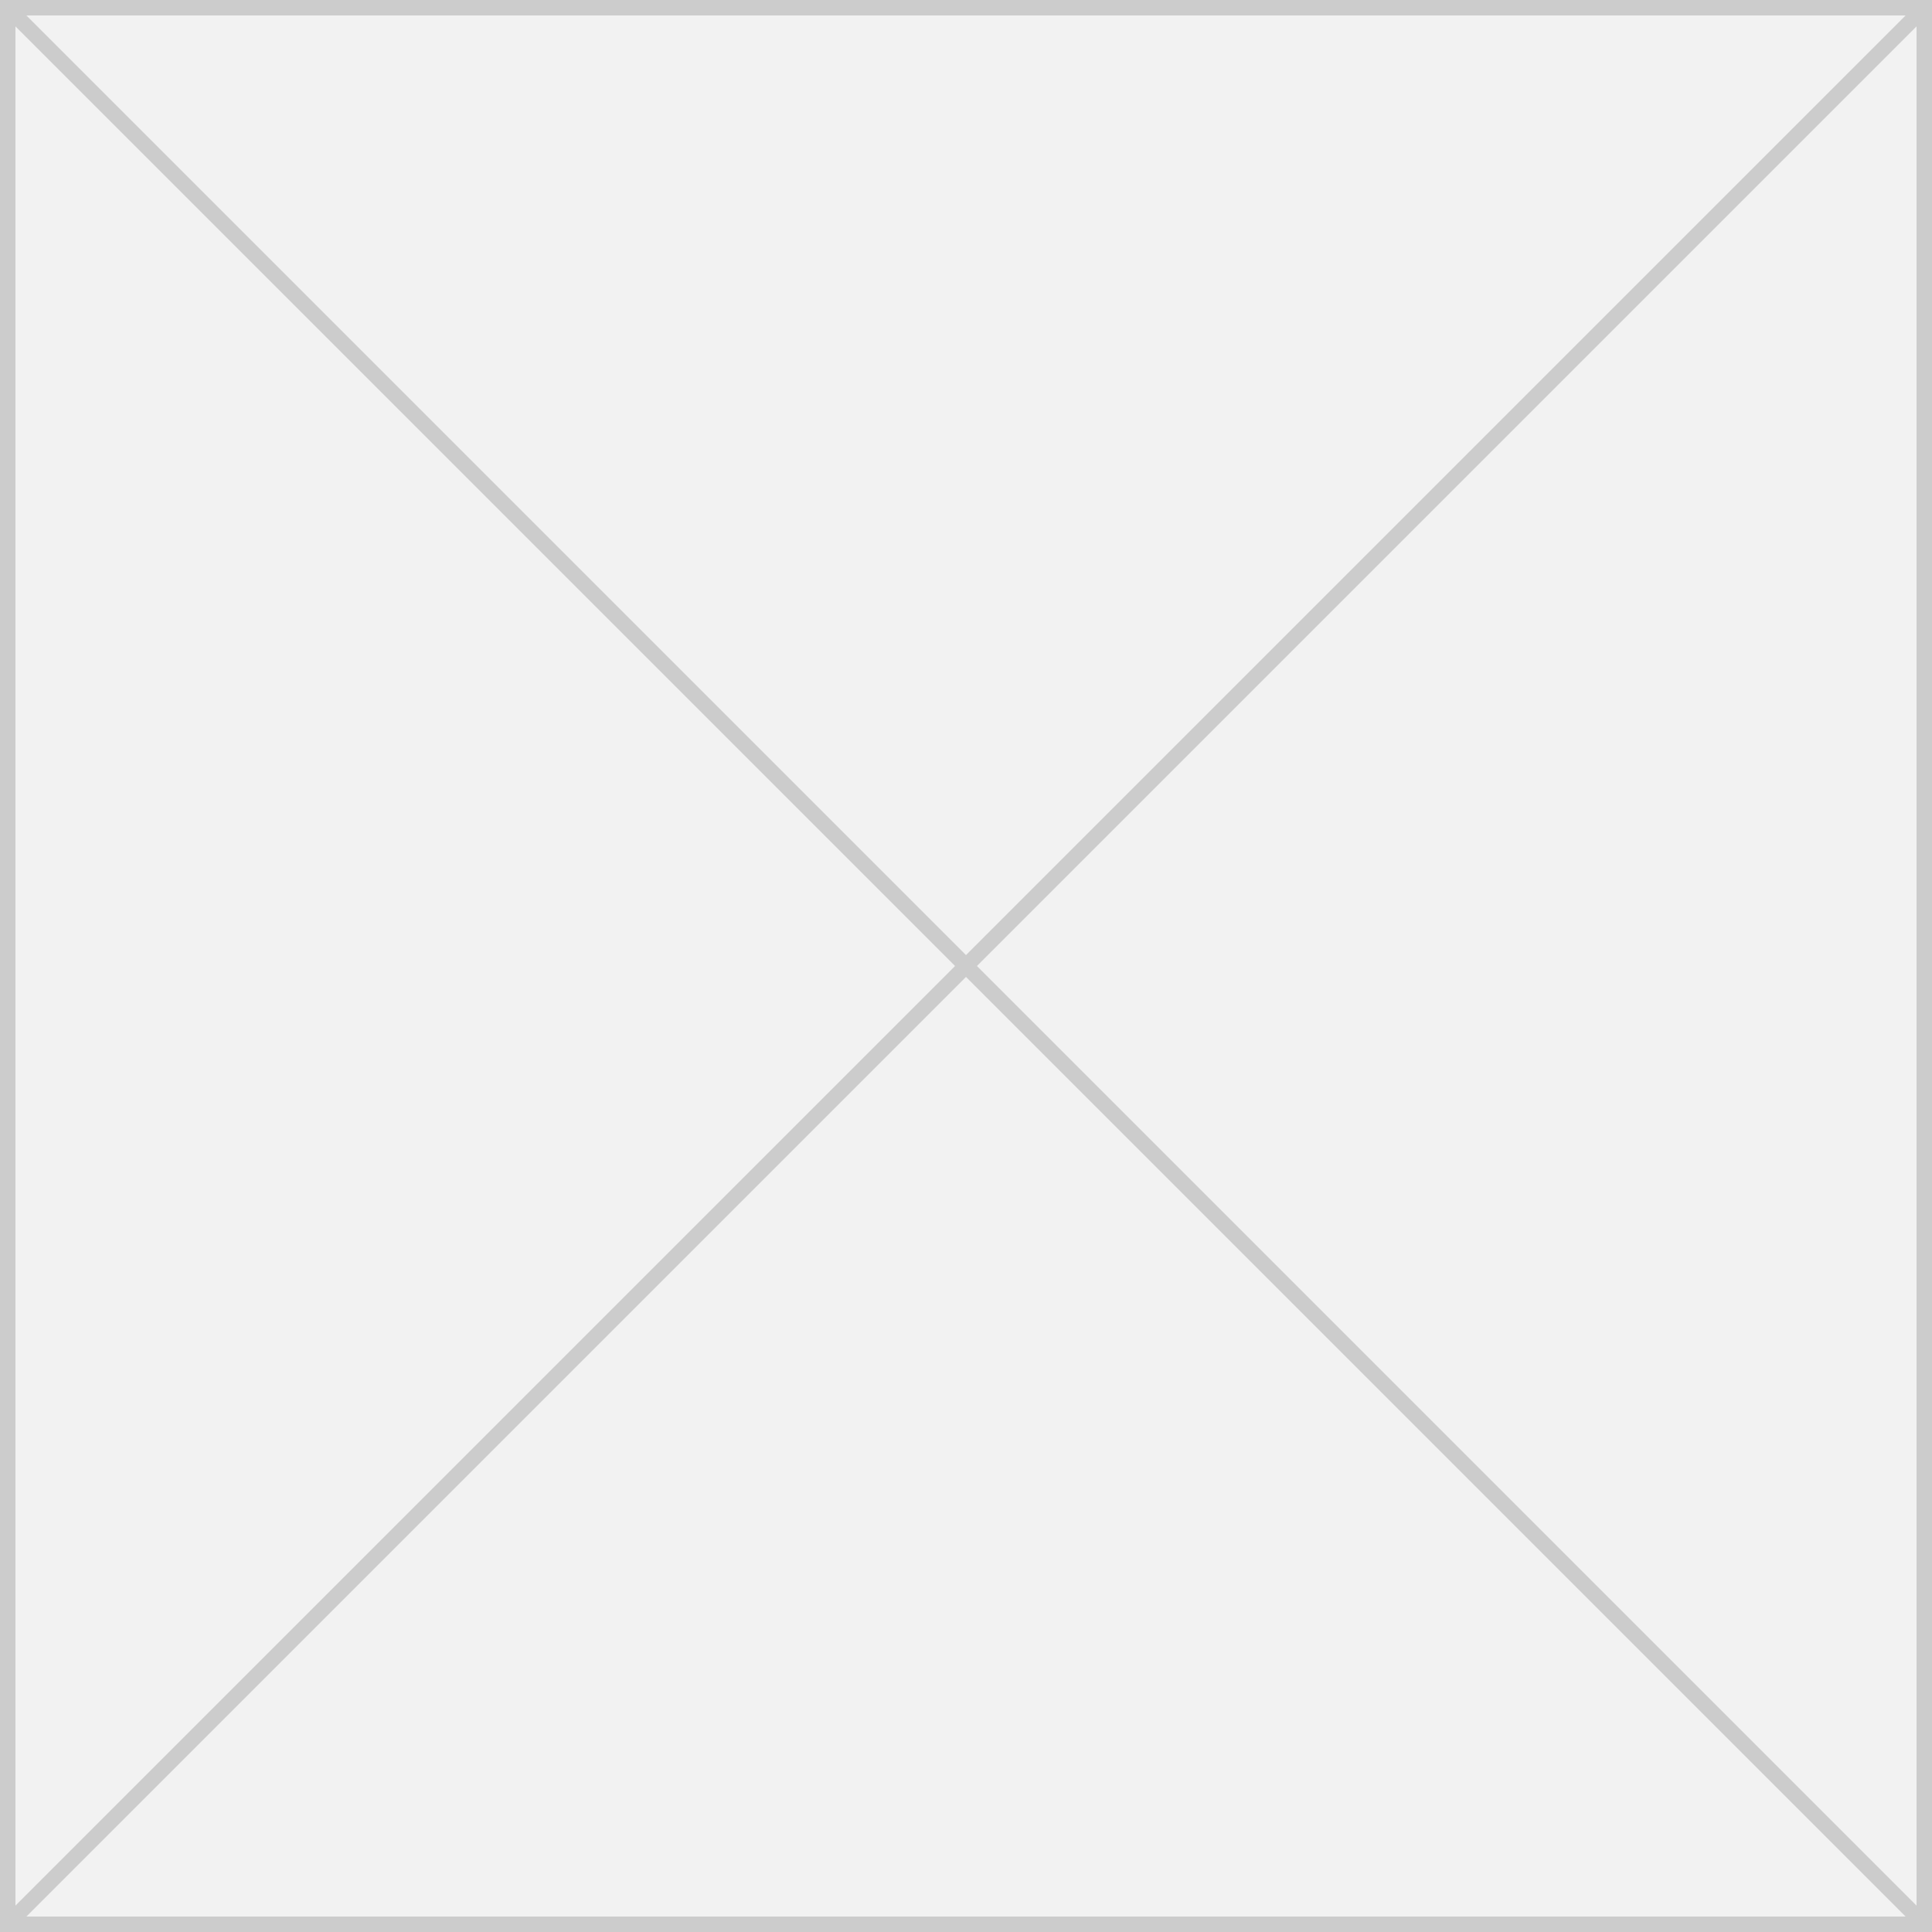 ﻿<?xml version="1.0" encoding="utf-8"?>
<svg version="1.1" xmlns:xlink="http://www.w3.org/1999/xlink" width="125px" height="125px" xmlns="http://www.w3.org/2000/svg">
  <rect width="100%" height="100%" fill="#333333" stroke="none"/>
  <g transform="matrix(1 0 0 1 -25 -898 )">
    <path d="M 25.5 898.5  L 149.5 898.5  L 149.5 1022.5  L 25.5 1022.5  L 25.5 898.5  Z " fill-rule="nonzero" fill="#f2f2f2" stroke="none" />
    <path d="M 25.5 898.5  L 149.5 898.5  L 149.5 1022.5  L 25.5 1022.5  L 25.5 898.5  Z " stroke-width="1" stroke="#cccccc" fill="none" />
    <path d="M 25.354 898.354  L 149.646 1022.646  M 149.646 898.354  L 25.354 1022.646  " stroke-width="1" stroke="#cccccc" fill="none" />
  </g>
</svg>